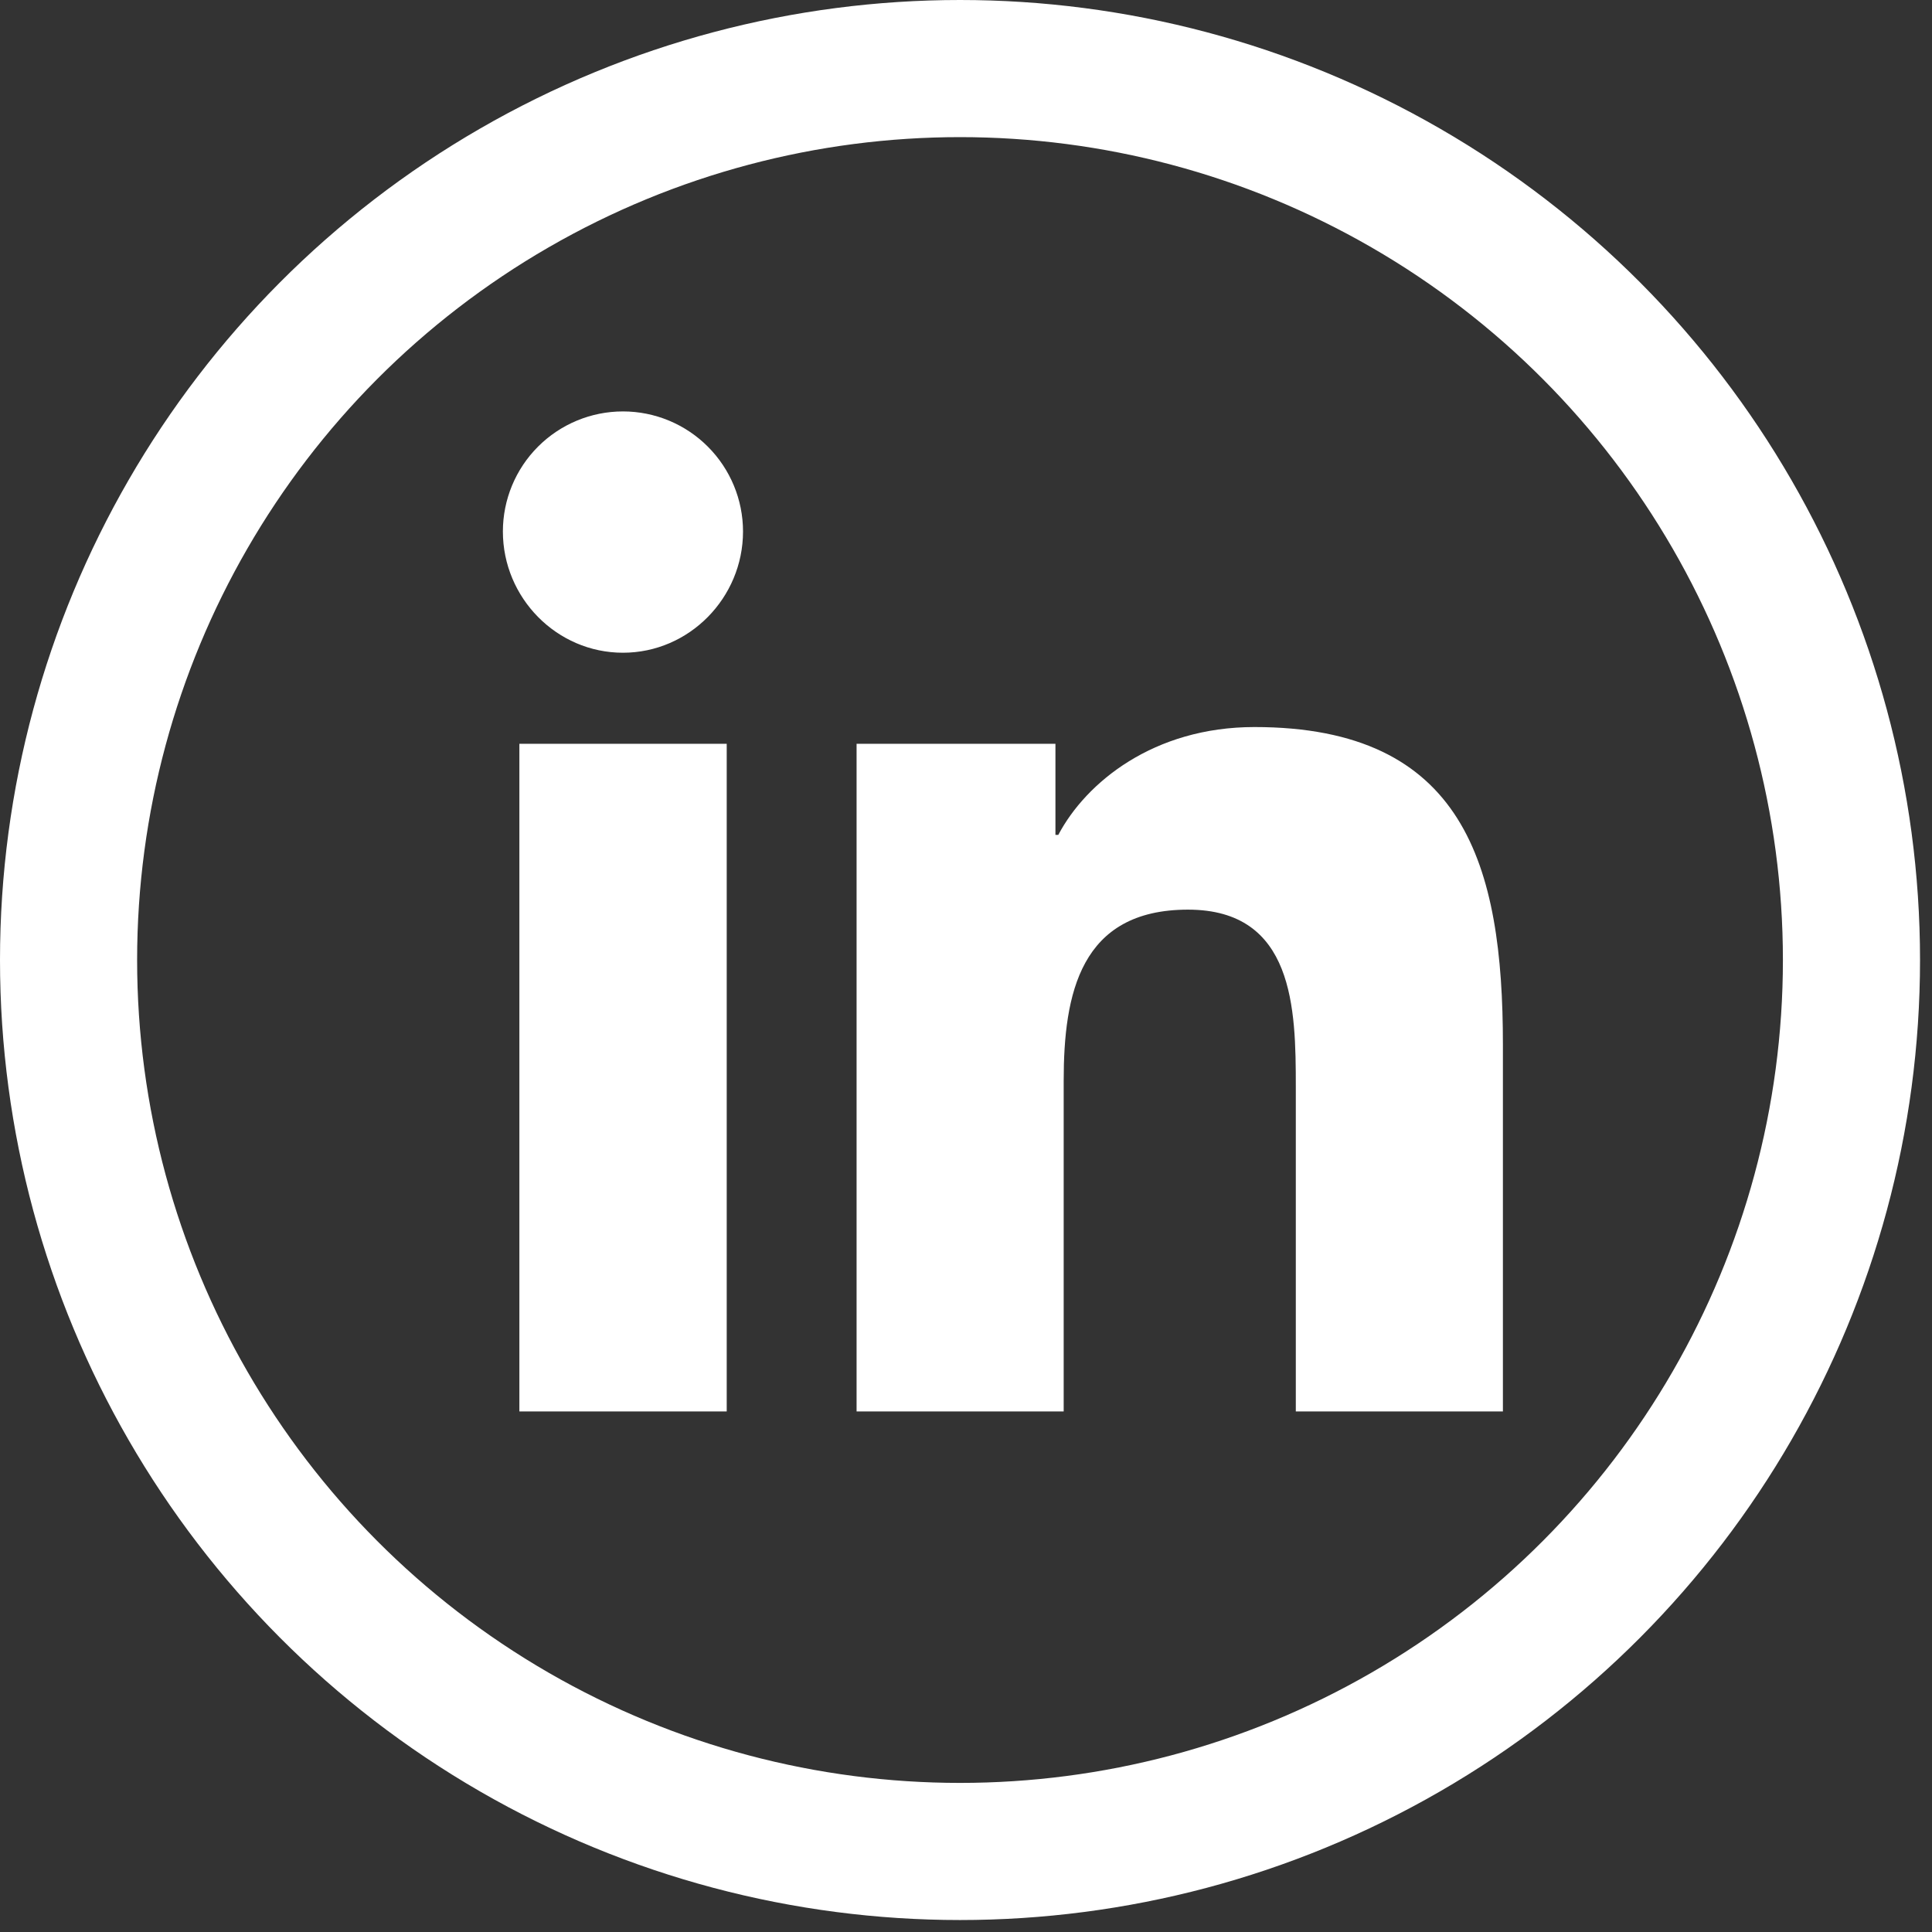 <svg width="41" height="41" viewBox="0 0 41 41" fill="none" xmlns="http://www.w3.org/2000/svg">
<rect x="0" y="0" width="41" height="41" fill="#333333" stroke="none"/>
<circle cx="20.373" cy="20.373" r="18.918" stroke="white" stroke-width="2.91"/>
<path d="M15.422 29.953H11.022V15.784H15.422V29.953ZM13.22 13.852C11.813 13.852 10.672 12.686 10.672 11.279C10.672 10.604 10.94 9.956 11.418 9.478C11.896 9 12.544 8.731 13.22 8.731C13.896 8.731 14.544 9 15.021 9.478C15.499 9.956 15.768 10.604 15.768 11.279C15.768 12.686 14.626 13.852 13.22 13.852ZM31.889 29.953H27.499V23.056C27.499 21.412 27.465 19.304 25.211 19.304C22.924 19.304 22.573 21.09 22.573 22.937V29.953H18.178V15.784H22.398V17.717H22.459C23.047 16.604 24.482 15.429 26.622 15.429C31.075 15.429 31.894 18.361 31.894 22.17V29.953H31.889Z" fill="white"/>
</svg>
